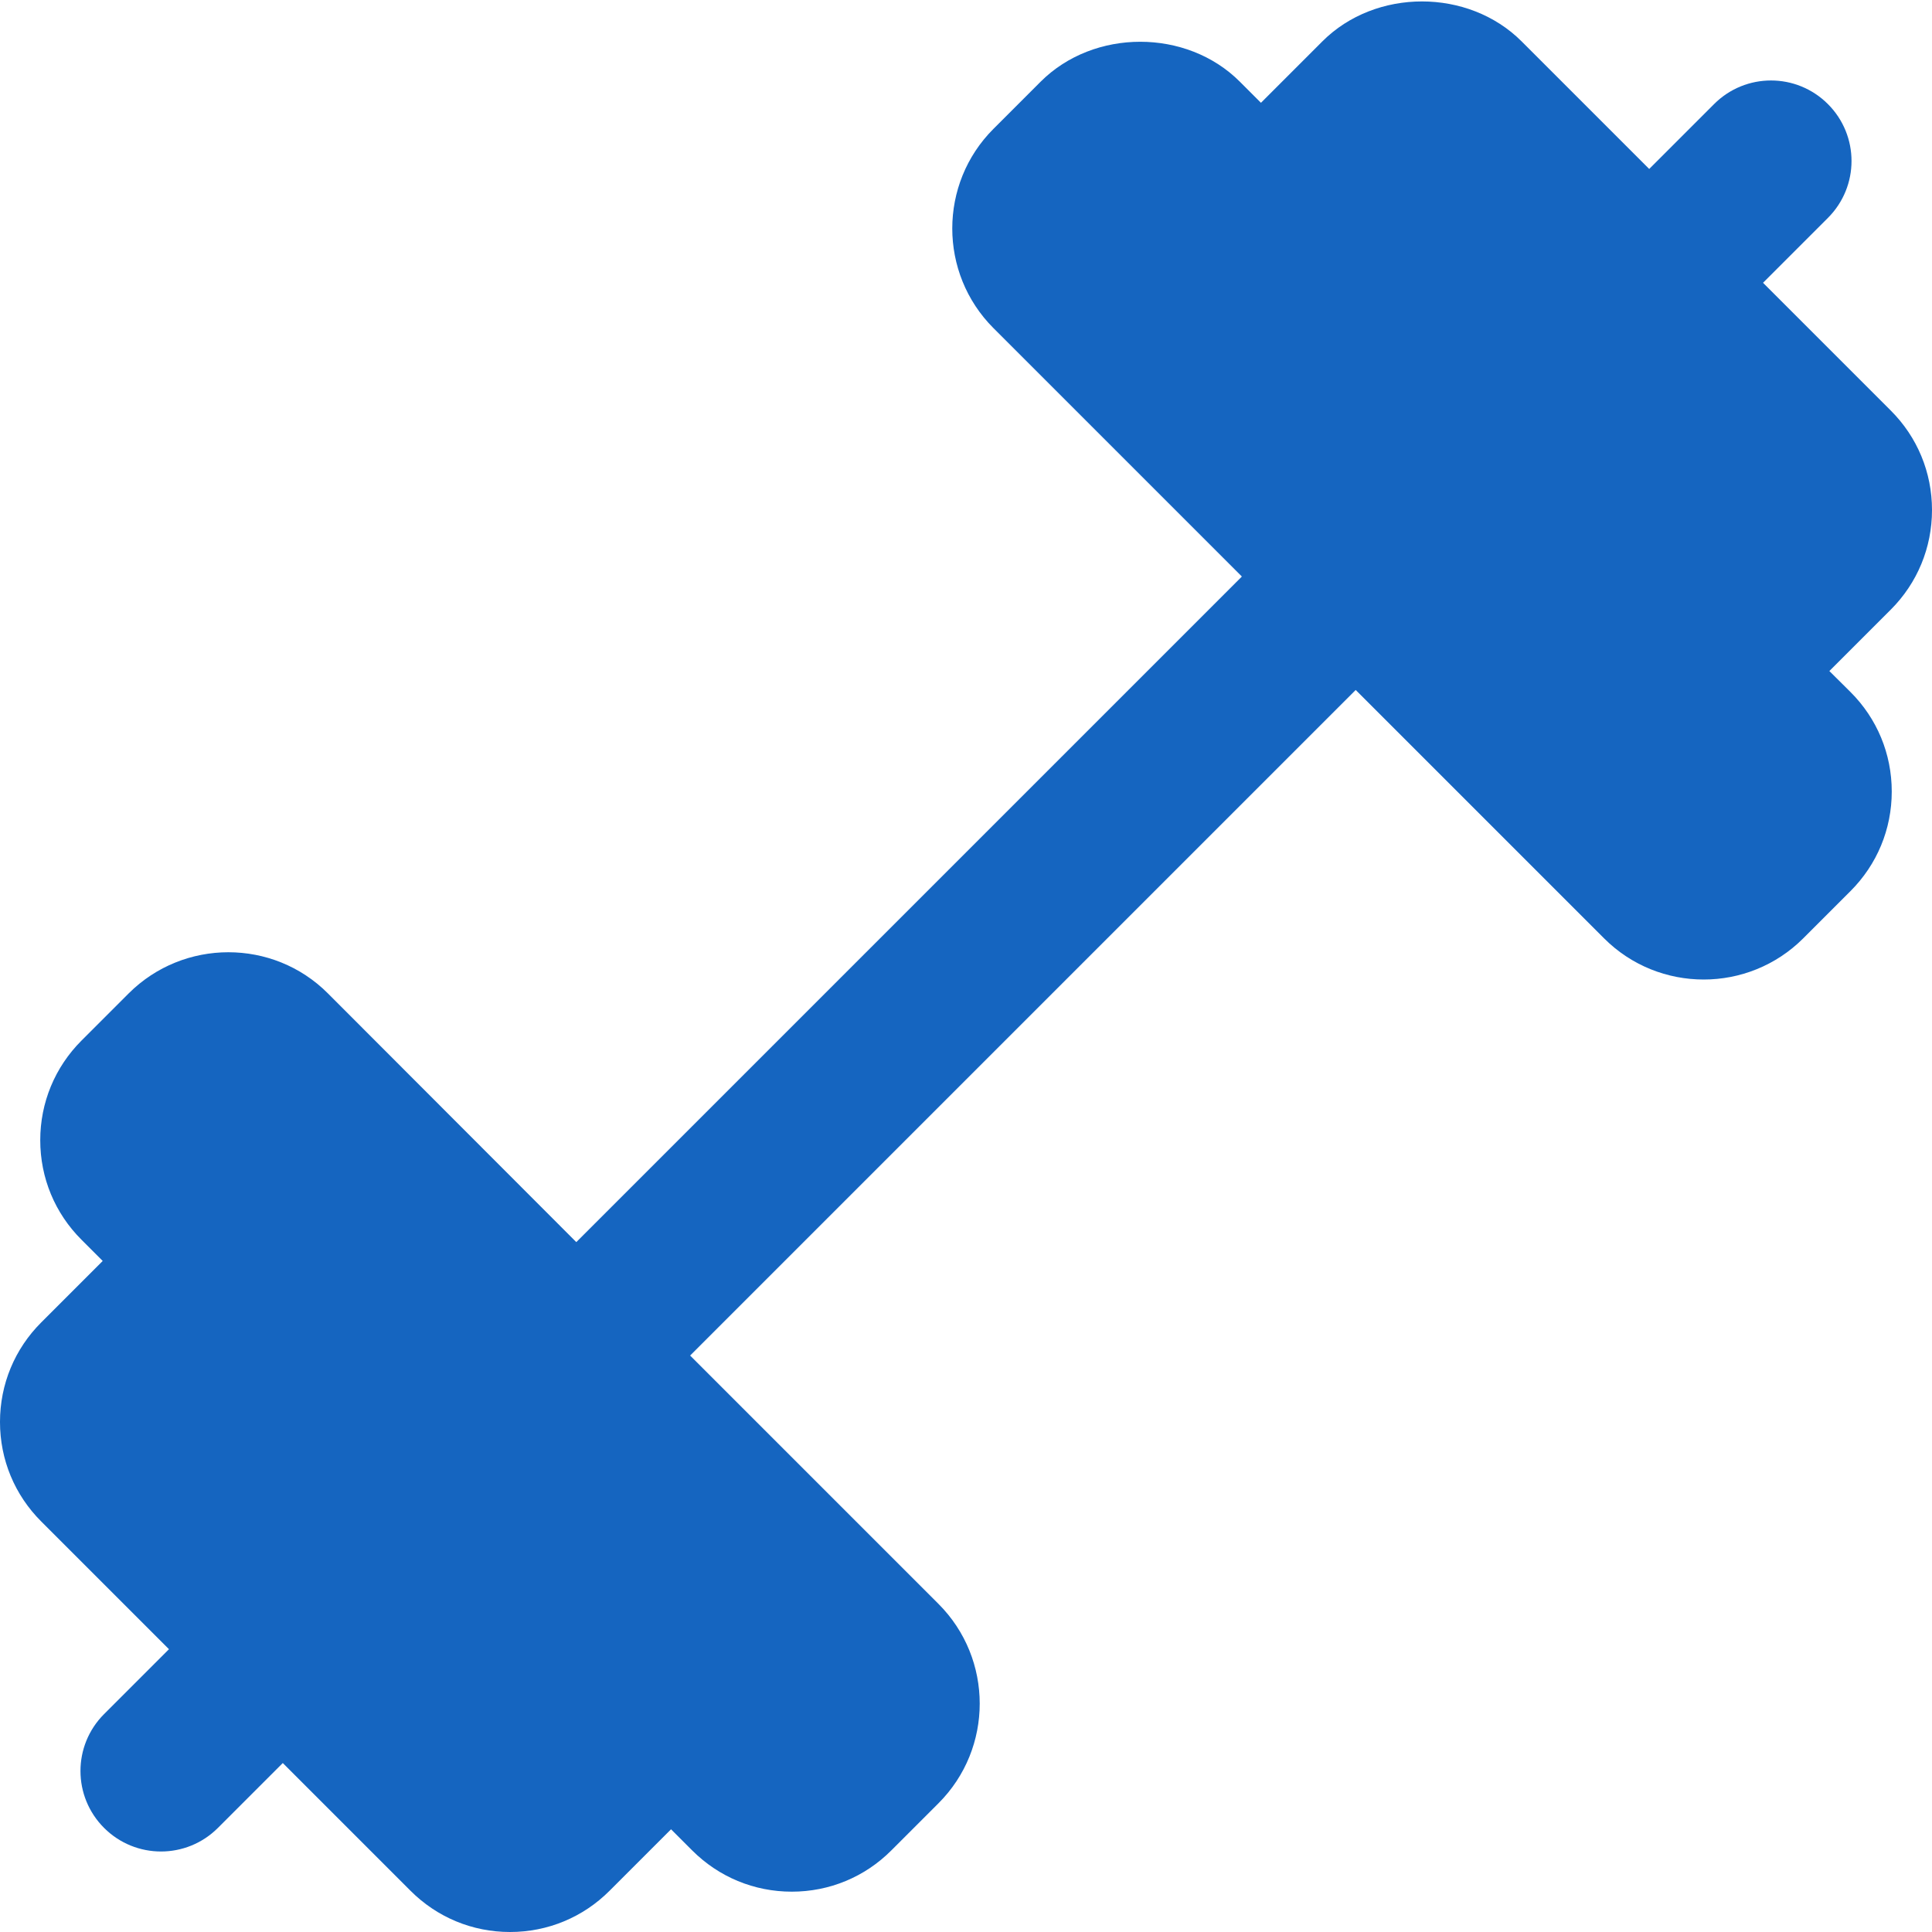 <svg id="bold" height="512" viewBox="0 0 24 24" width="512" xmlns="http://www.w3.org/2000/svg"><path fill="#1565C0" d="m22.725 8.336.763-.763c.33-.33.512-.77.512-1.237 0-.468-.182-.907-.513-1.237l-1.586-1.586.806-.806c.391-.391.391-1.023 0-1.414s-1.023-.391-1.414 0l-.806.806-1.585-1.585c-.661-.661-1.813-.662-2.475 0l-.763.763-.262-.262c-.66-.661-1.813-.662-2.475 0l-.586.586c-.682.682-.682 1.792 0 2.475l3.086 3.086-8.268 8.268-3.086-3.09c-.681-.682-1.792-.68-2.474 0l-.586.586c-.331.331-.513.771-.513 1.238 0 .468.182.907.513 1.237l.263.263-.763.763c-.331.33-.513.77-.513 1.237 0 .468.182.907.513 1.237l1.586 1.586-.806.806c-.391.391-.391 1.023 0 1.414.195.195.451.293.707.293s.512-.098.707-.293l.806-.806 1.585 1.585c.331.332.77.514 1.238.514.467 0 .907-.182 1.237-.513l.763-.763.262.262c.331.331.77.513 1.238.513.467 0 .907-.182 1.237-.513l.586-.586c.682-.682.682-1.792 0-2.475l-3.086-3.086 8.268-8.268 3.086 3.086c.341.341.789.511 1.237.511s.896-.171 1.237-.512l.586-.586c.331-.331.513-.77.513-1.237 0-.468-.182-.907-.513-1.237z"/></svg>